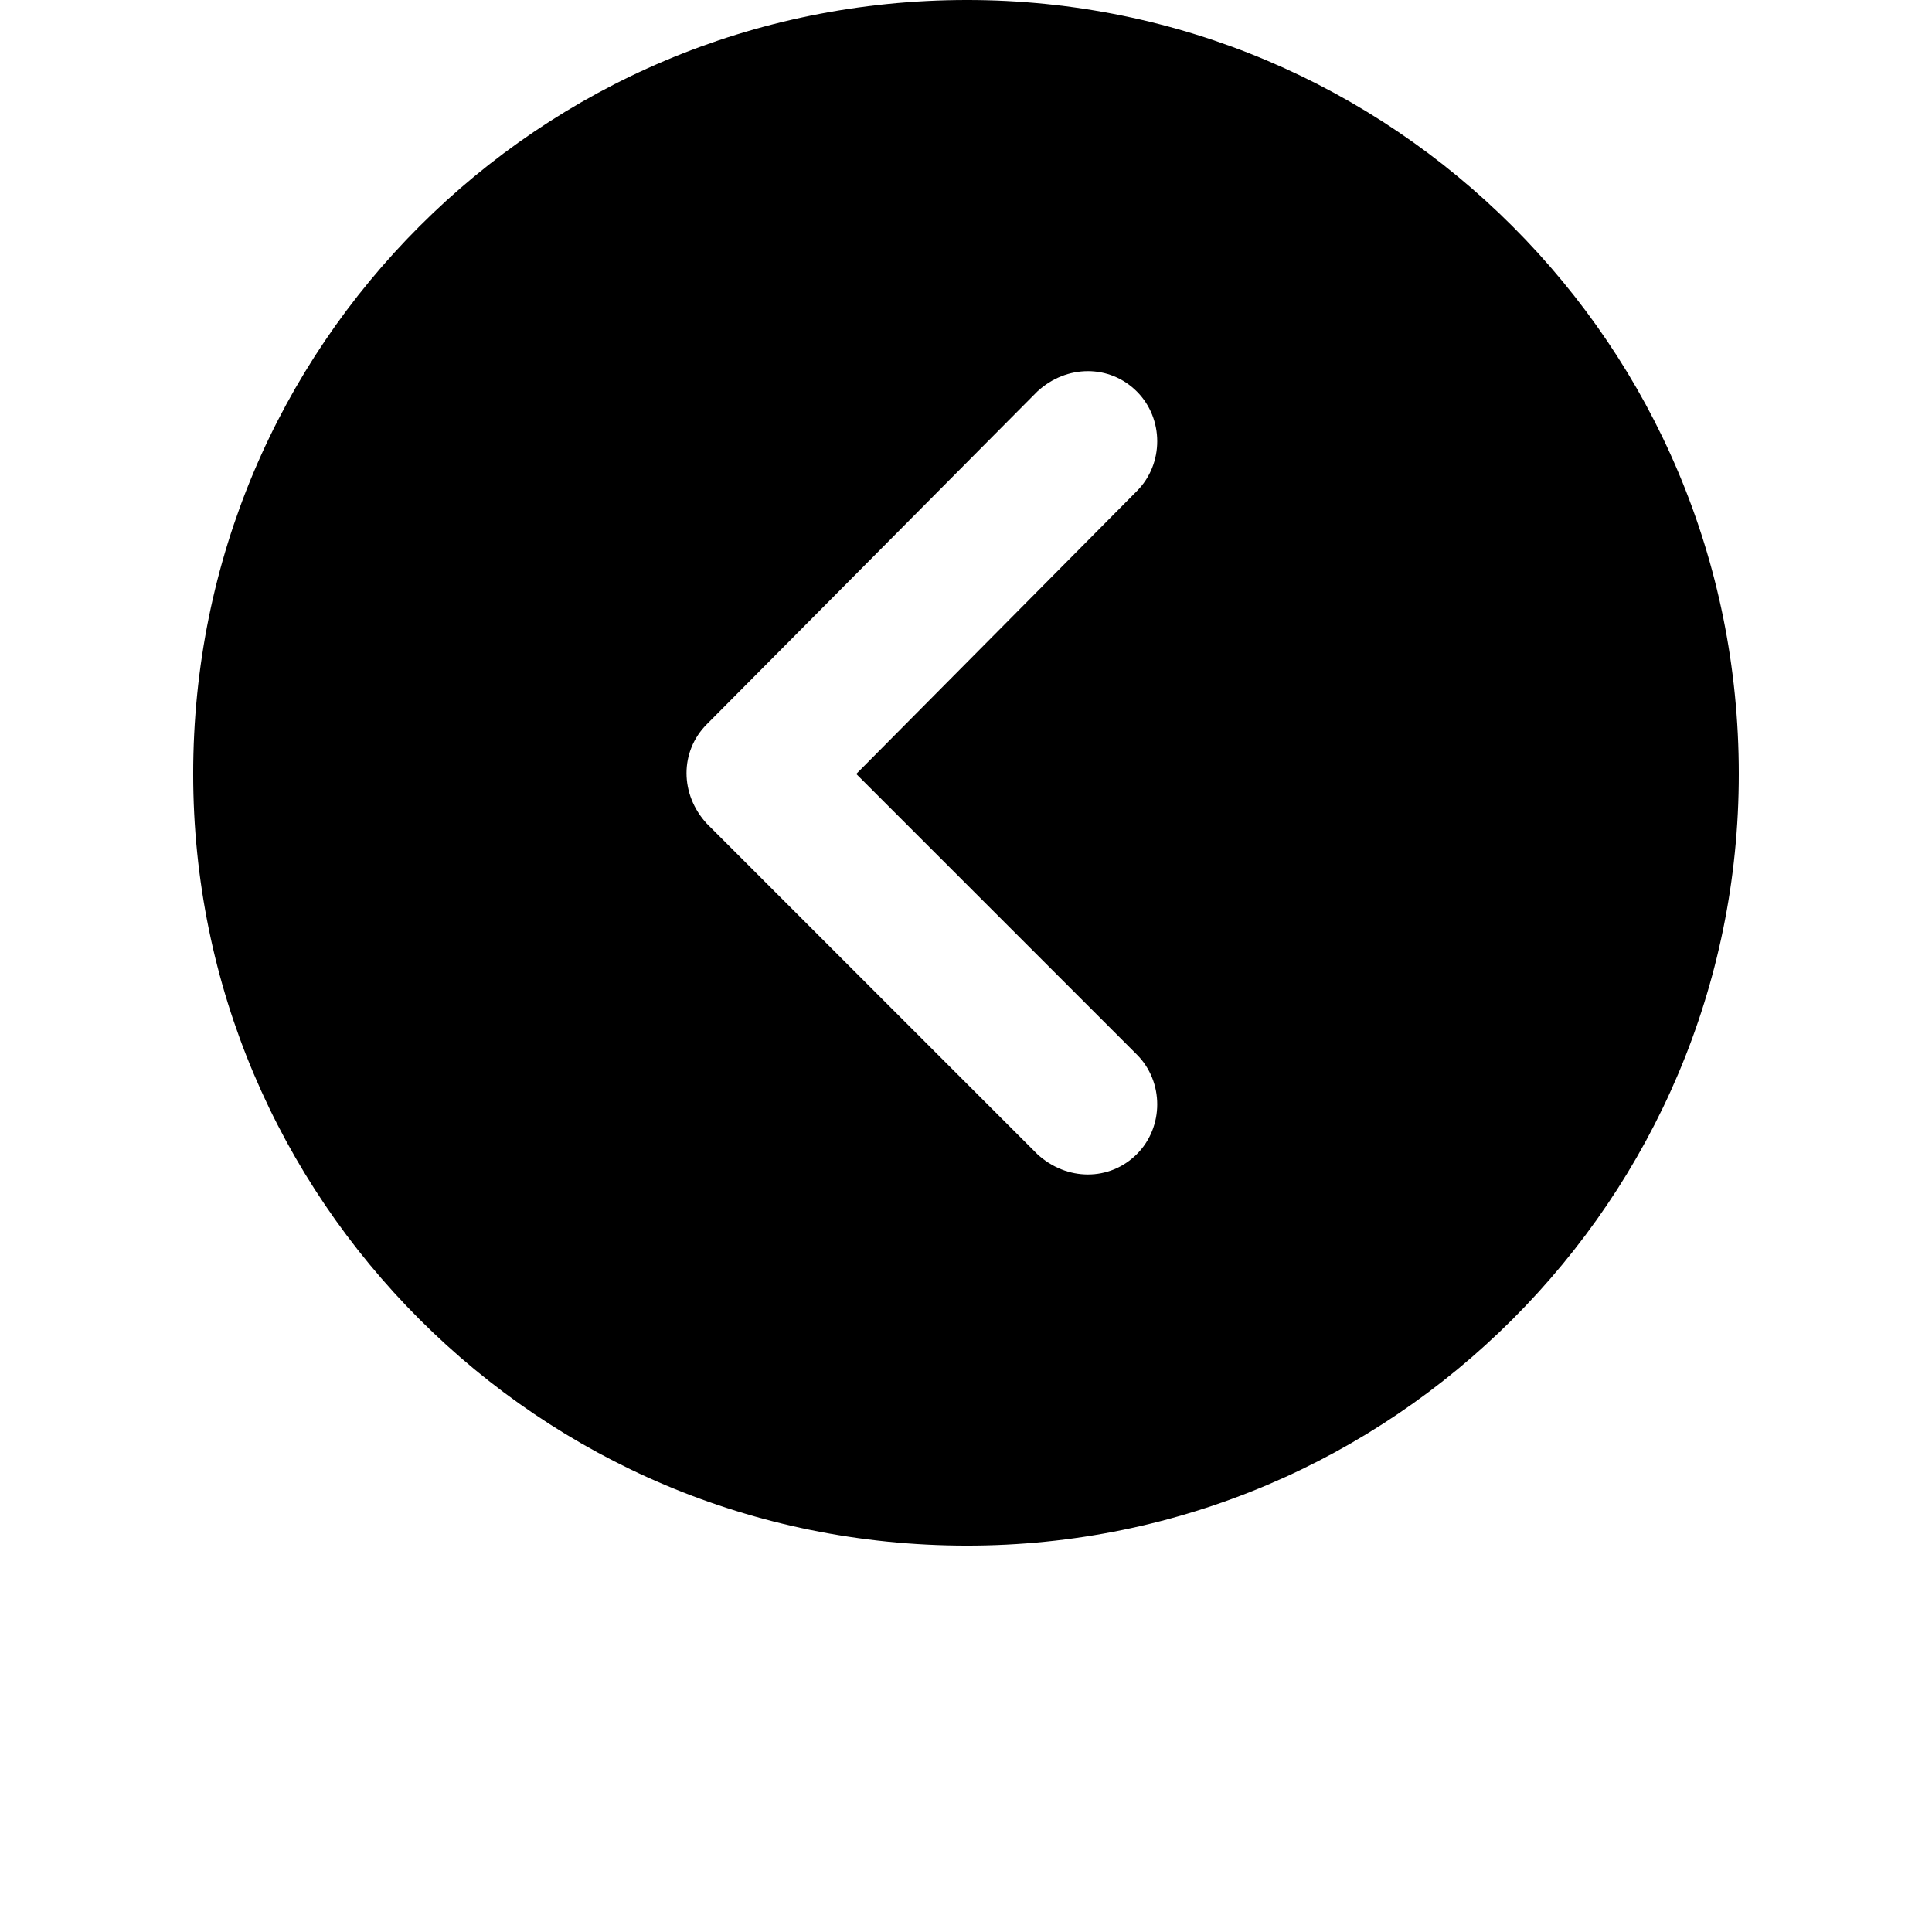 <?xml version="1.0" encoding="UTF-8"?>
<svg width="700pt" height="700pt" version="1.1" viewBox="0 0 700 700" xmlns="http://www.w3.org/2000/svg">
 <path d="m256.12 298.45 119.71 119.71c10.66 9.84 26.238 9.84 36.074 0 9.84-9.84 9.84-26.238 0-36.074l-101.67-101.67 101.67-102.49c9.84-9.84 9.84-26.238 0-36.074-9.84-9.84-25.418-9.84-36.074 0l-119.71 120.53c-9.84 9.84-9.84 25.418 0 36.074zm373.88-18.039c0 77.07-31.156 146.77-81.992 197.6-50.836 50.836-120.53 81.992-197.6 81.992-77.891 0-147.59-31.156-198.42-81.992-50.836-50.836-81.992-120.53-81.992-197.6 0-77.891 31.156-147.59 81.992-198.42 50.836-50.836 120.53-81.992 198.42-81.992 77.07 0 146.77 31.156 197.6 81.992 50.836 50.836 81.992 120.53 81.992 198.42z" fill-rule="evenodd"/>
</svg>
